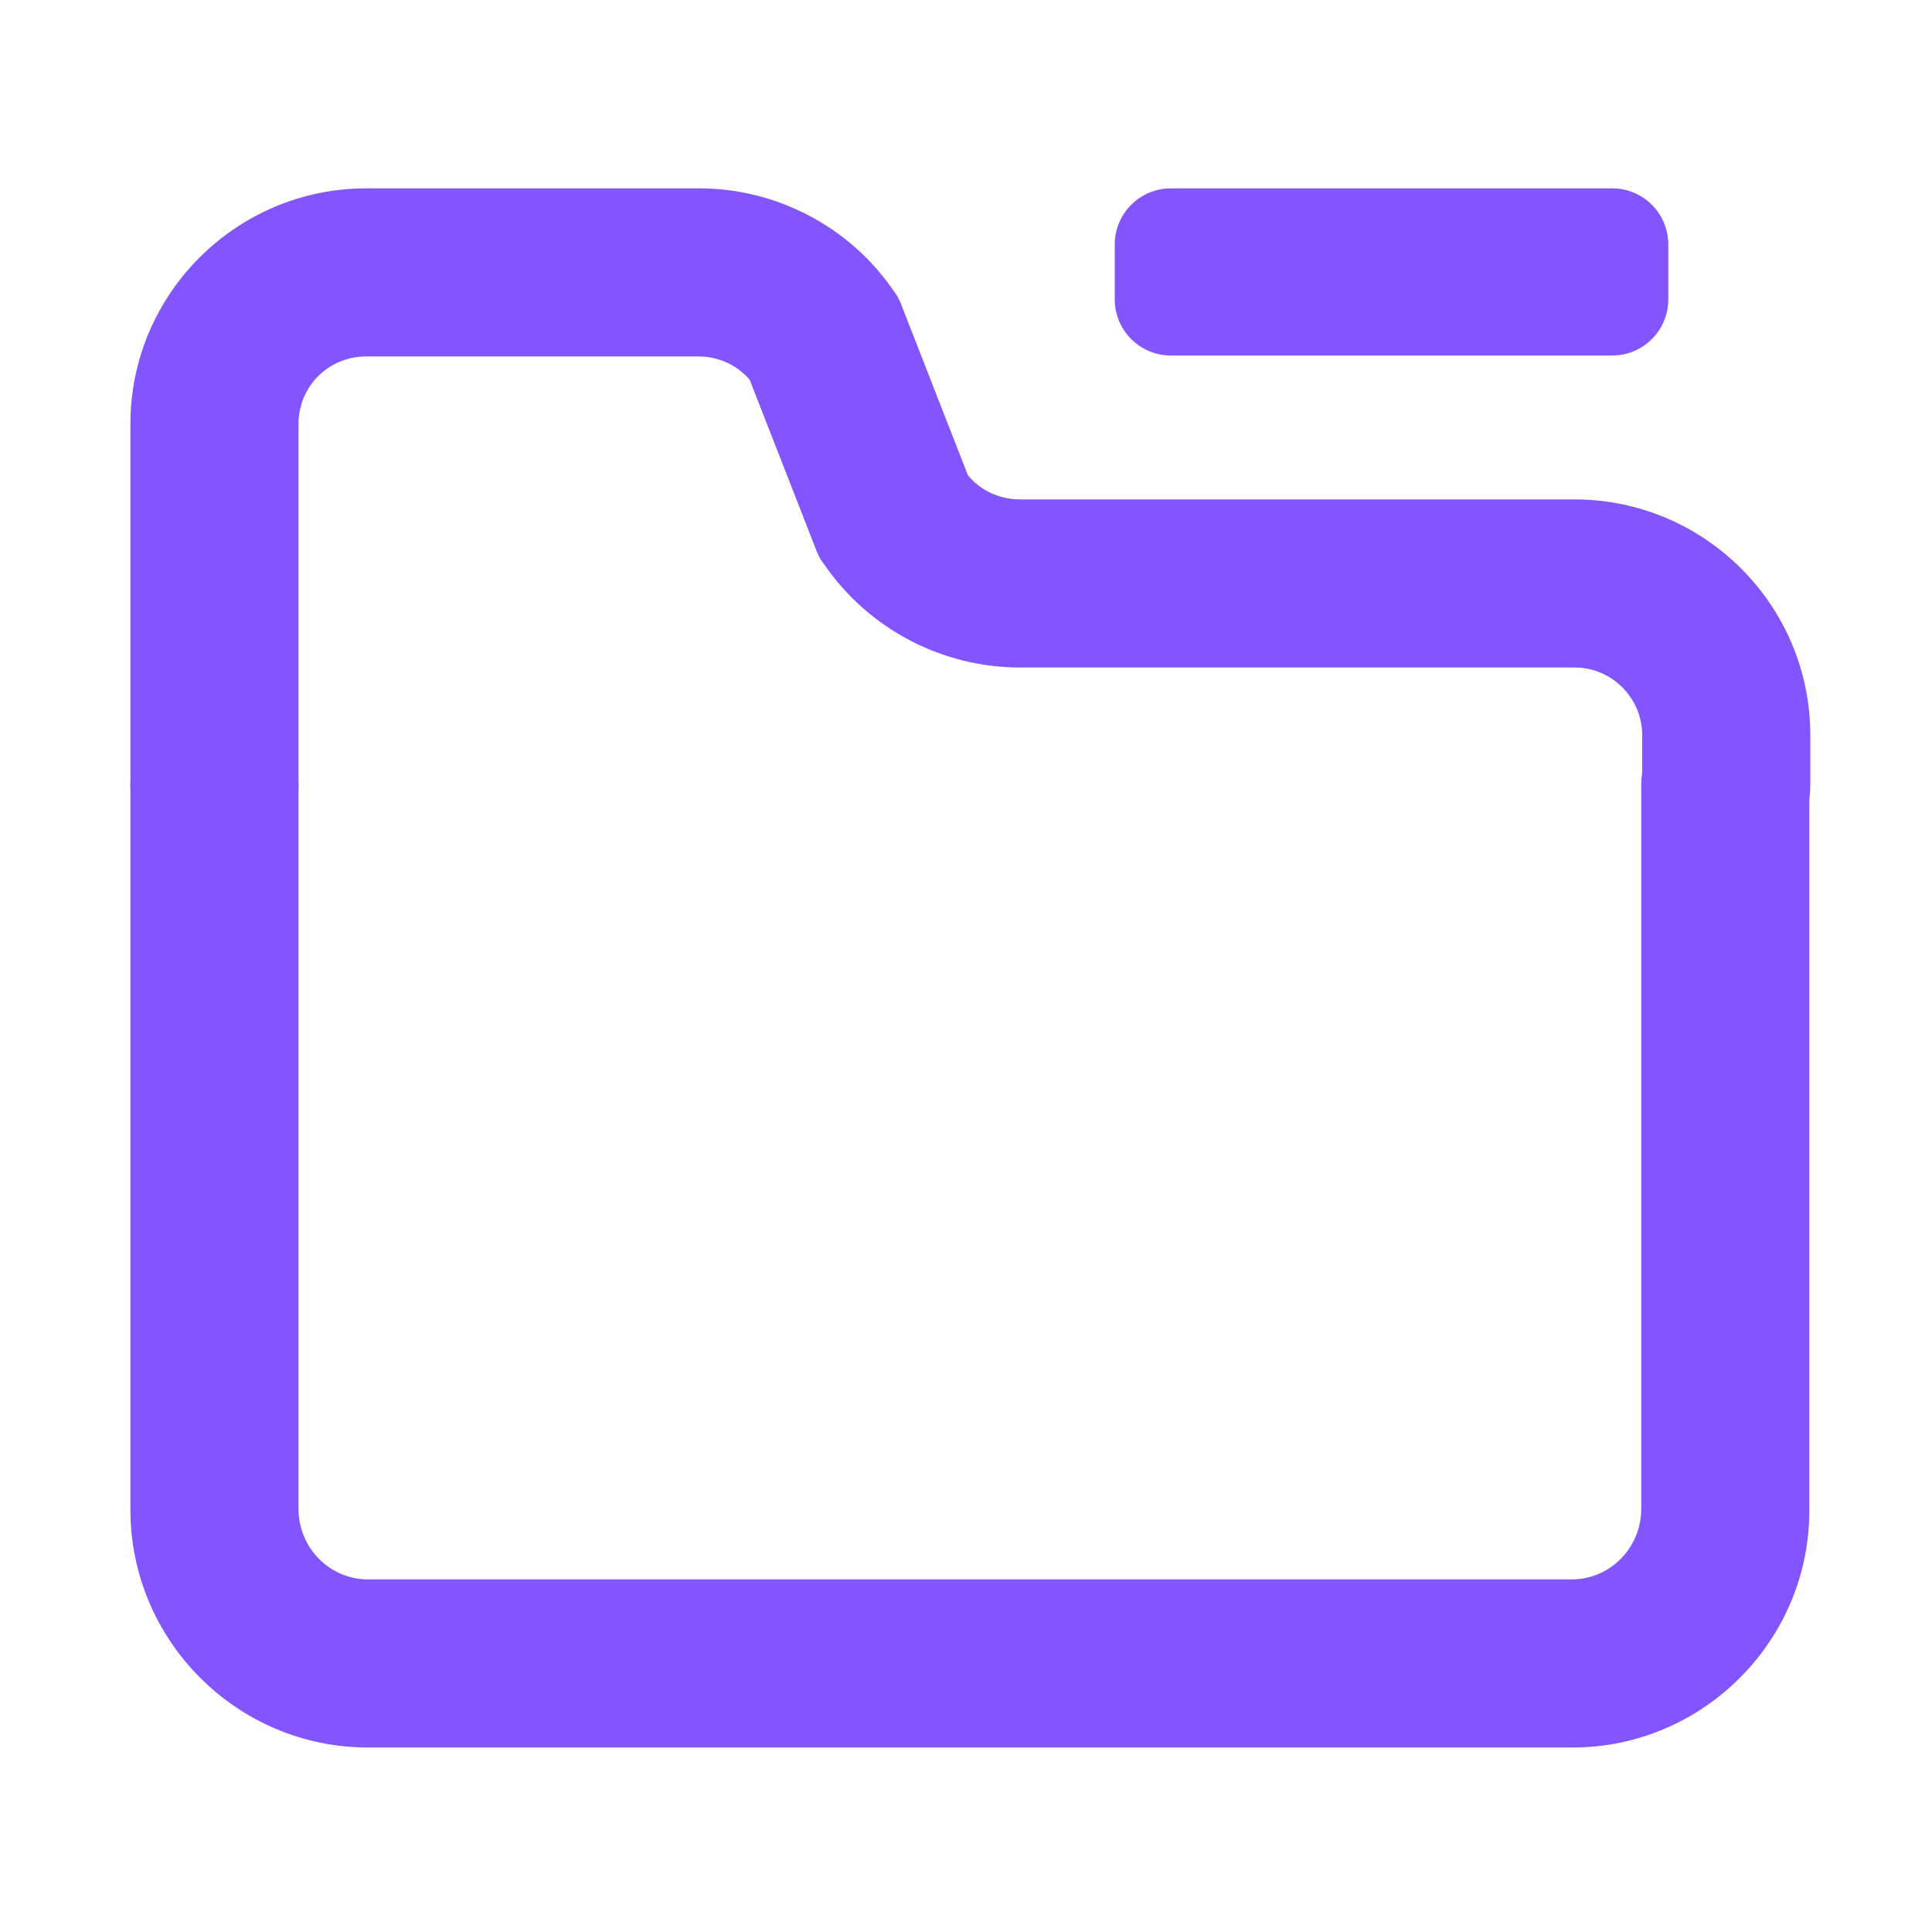 <?xml version="1.0" standalone="no"?><!DOCTYPE svg PUBLIC "-//W3C//DTD SVG 1.1//EN" "http://www.w3.org/Graphics/SVG/1.1/DTD/svg11.dtd"><svg t="1719363445512" class="icon" viewBox="0 0 1024 1024" version="1.1" xmlns="http://www.w3.org/2000/svg" p-id="14392" xmlns:xlink="http://www.w3.org/1999/xlink" width="48" height="48"><path d="M833.536 926.208H195.072c-69.632 0-125.952-56.832-125.952-125.952v-384c0-24.576 19.968-44.544 44.544-44.544s44.544 19.968 44.544 44.544v383.488c0 20.48 16.384 37.376 36.864 37.376h637.952c20.48 0 36.864-16.896 36.864-37.376V416.256c0-24.576 19.968-44.544 44.544-44.544s44.544 19.968 44.544 44.544v383.488c0.512 69.632-56.32 126.464-125.44 126.464z" fill="#8255FF" p-id="14393"></path><path d="M914.944 460.8c-24.576 0-44.544-19.968-44.544-44.544v-26.624c0-19.456-15.872-35.84-35.84-35.84h-293.888c-41.472 0-80.384-20.48-103.936-54.784-2.048-2.56-3.584-5.632-4.608-8.704l-34.816-89.088c-6.656-7.68-16.384-12.288-27.136-12.288H194.048c-19.968 0-35.84 15.872-35.84 35.84v191.488c0 24.576-19.968 44.544-44.544 44.544s-44.544-19.968-44.544-44.544V224.768c0-69.12 56.32-124.928 124.928-124.928h176.64c40.96 0 79.872 20.48 102.912 54.272 2.048 2.56 3.584 5.632 4.608 8.704l34.816 89.088c6.656 8.192 16.896 12.8 27.648 12.8H834.56c68.608 0 124.928 55.808 124.928 124.928v26.624c0 24.576-19.968 44.544-44.544 44.544z" fill="#8255FF" p-id="14394"></path><path d="M854.528 188.416h-233.984c-16.384 0-29.696-13.312-29.696-29.696v-29.184c0-16.384 13.312-29.696 29.696-29.696h233.984c16.384 0 29.696 13.312 29.696 29.696V158.72c0 16.384-13.312 29.696-29.696 29.696z" fill="#8255FF" p-id="14395"></path></svg>